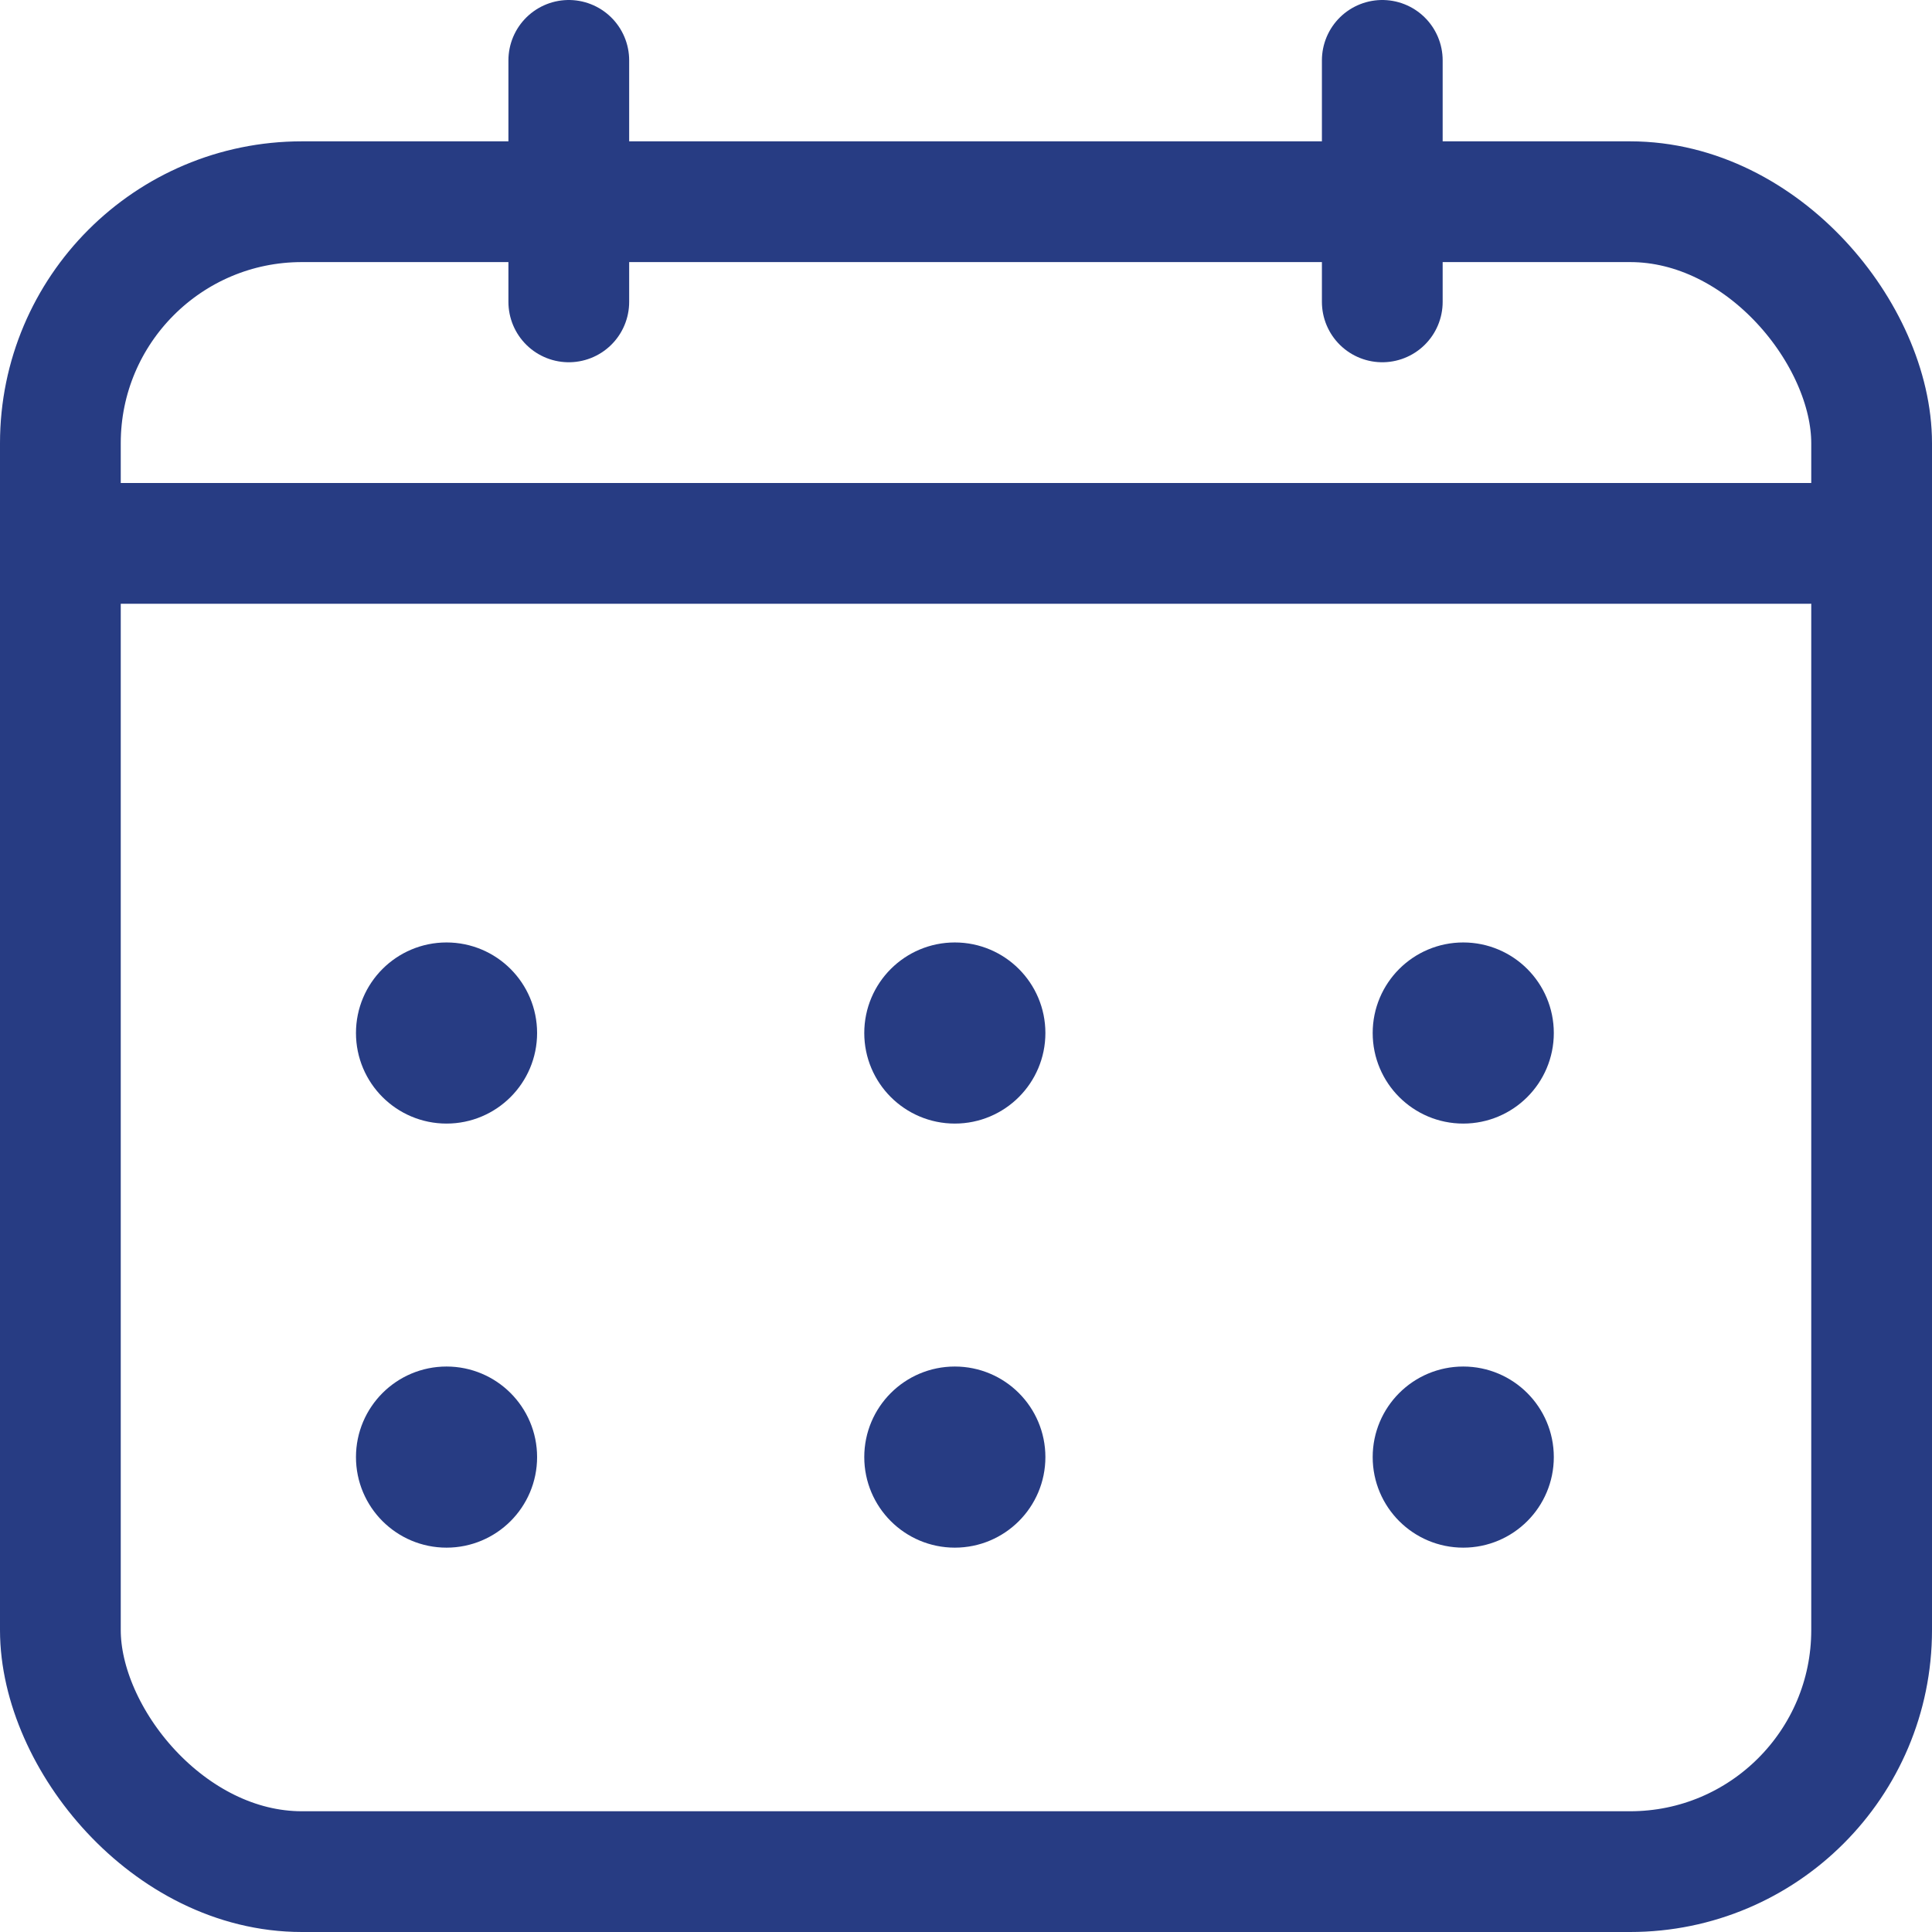 <svg width="32" height="32" viewBox="0 0 32 32" fill="none" xmlns="http://www.w3.org/2000/svg">
<rect x="1" y="3.341" width="30" height="27.659" rx="4" stroke="#273C83" stroke-width="2"/>
<line x1="9.421" y1="1" x2="9.421" y2="5" stroke="#273C83" stroke-width="2" stroke-linecap="round"/>
<line x1="22.895" y1="1" x2="22.895" y2="5" stroke="#273C83" stroke-width="2" stroke-linecap="round"/>
<line x1="2" y1="9" x2="30" y2="9" stroke="#273C83" stroke-width="2" stroke-linecap="round"/>
<circle cx="7.396" cy="17.11" r="1" fill="#273C83" stroke="#273C83"/>
<circle cx="15.815" cy="17.11" r="1" fill="#273C83" stroke="#273C83"/>
<circle cx="24.236" cy="17.11" r="1" fill="#273C83" stroke="#273C83"/>
<circle cx="7.396" cy="24.134" r="1" fill="#273C83" stroke="#273C83"/>
<circle cx="15.815" cy="24.134" r="1" fill="#273C83" stroke="#273C83"/>
<circle cx="24.236" cy="24.134" r="1" fill="#273C83" stroke="#273C83"/>
</svg>

